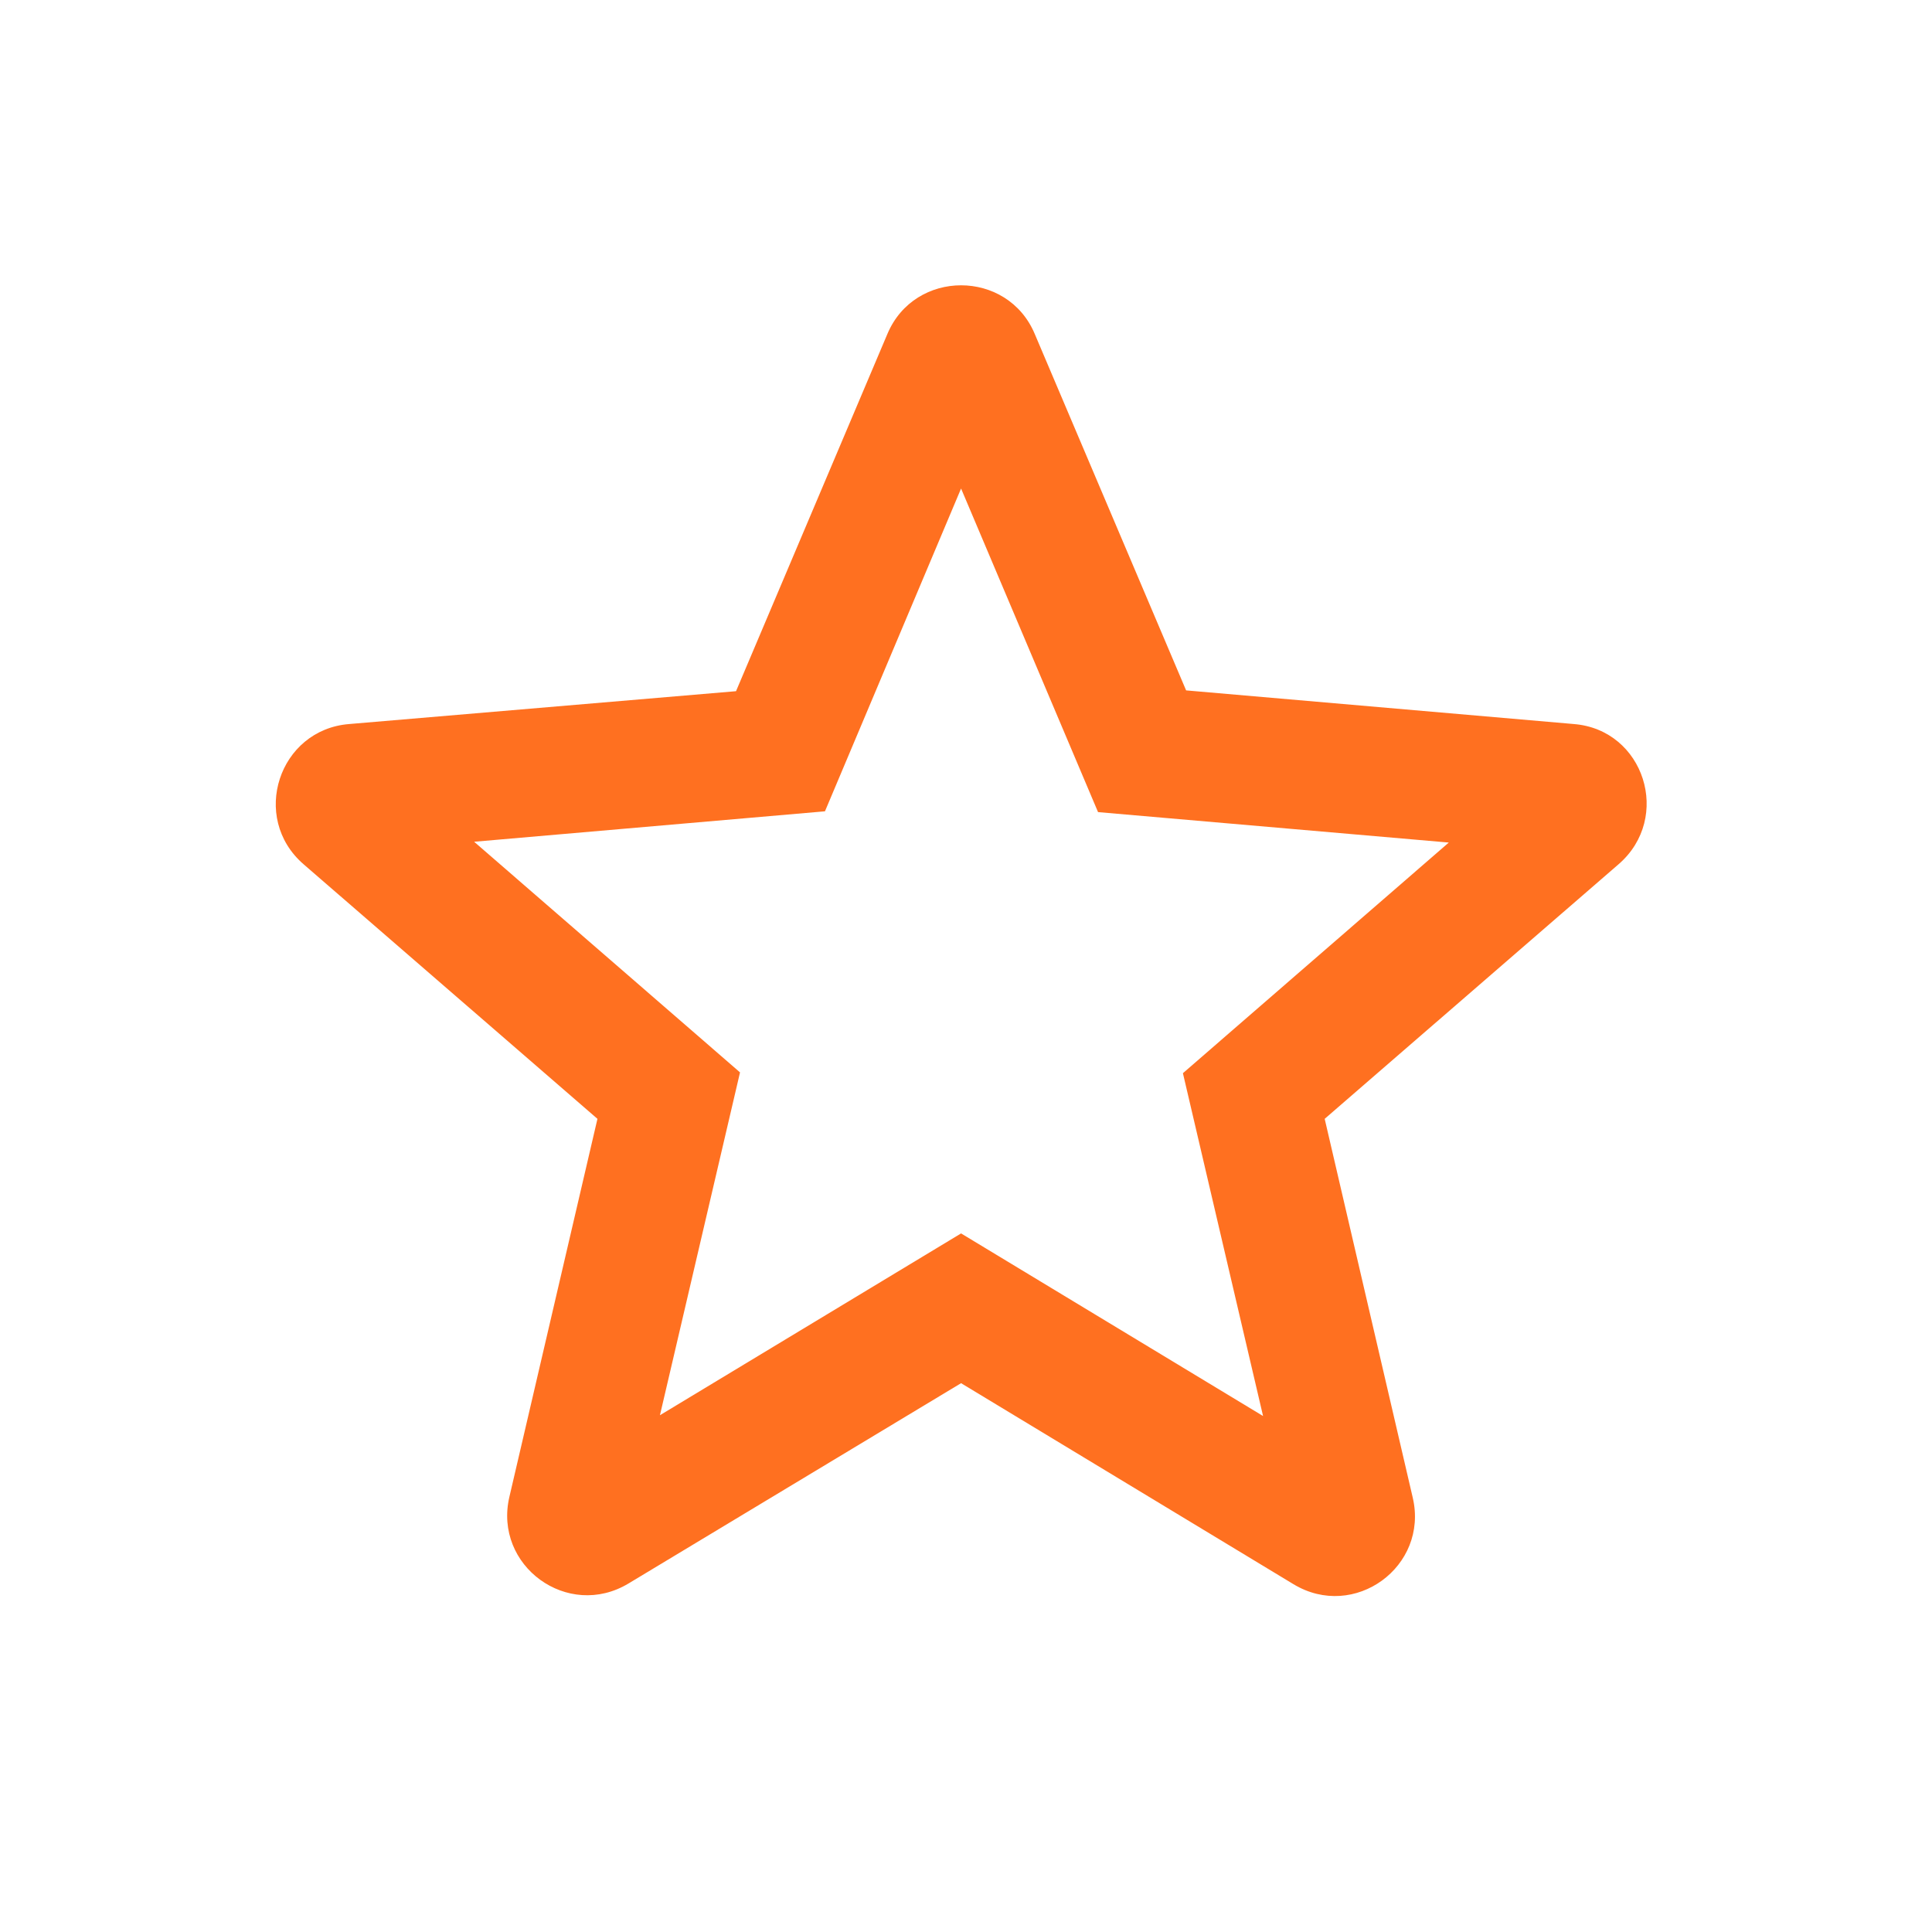 <svg width="29" height="29" viewBox="0 0 29 29" fill="none" xmlns="http://www.w3.org/2000/svg">
<path d="M23.623 10.868L17.804 10.363L15.532 5.013C15.123 4.039 13.729 4.039 13.32 5.013L11.048 10.375L5.242 10.868C4.184 10.952 3.751 12.274 4.556 12.972L8.968 16.794L7.646 22.469C7.405 23.503 8.523 24.32 9.437 23.767L14.426 20.762L19.415 23.779C20.329 24.332 21.447 23.515 21.206 22.481L19.884 16.794L24.296 12.972C25.102 12.274 24.681 10.952 23.623 10.868ZM14.426 18.514L9.906 21.243L11.108 16.097L7.117 12.635L12.383 12.178L14.426 7.333L16.482 12.19L21.747 12.647L17.756 16.109L18.959 21.255L14.426 18.514Z" fill="#FF7020"/>
</svg>
